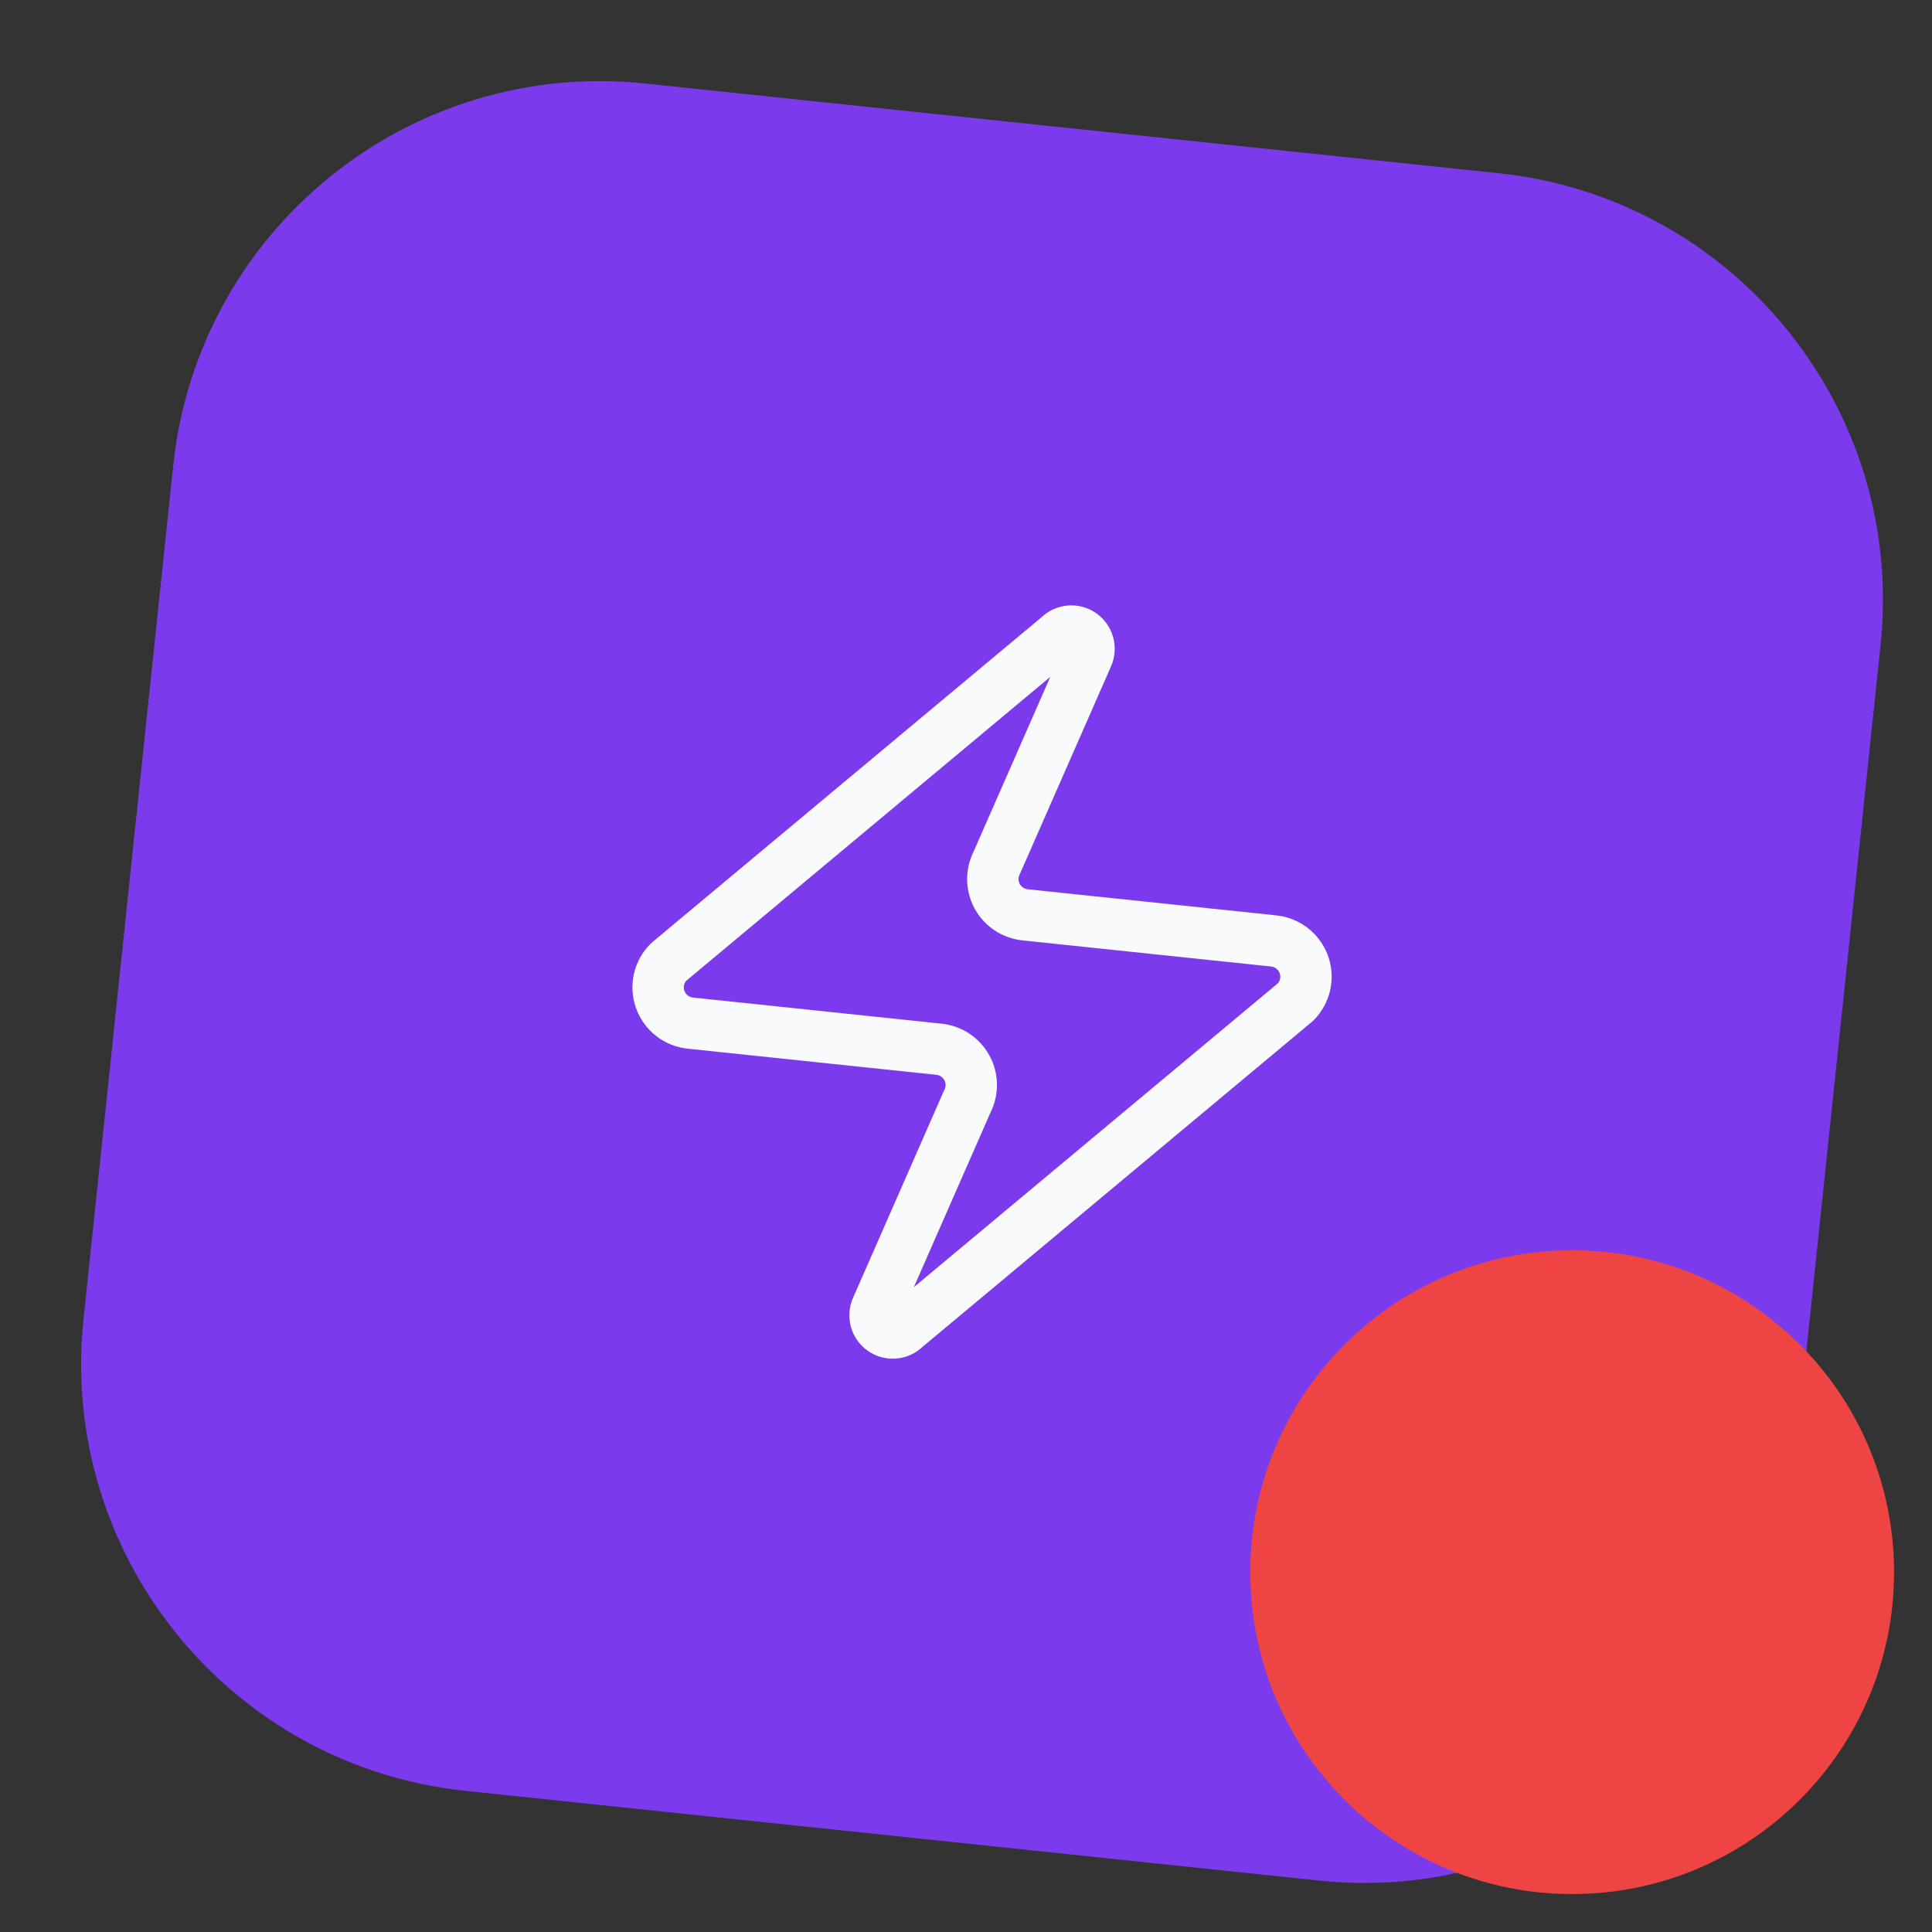 <svg width="50" height="50" viewBox="0 0 50 50" fill="none" xmlns="http://www.w3.org/2000/svg">
<rect x="0" y="0" width="50" height="50" fill="#333333" stroke="none"/>
<path d="M38.784 4.483L16.691 2.161C10.59 1.52 5.124 5.946 4.483 12.047L2.161 34.14C1.52 40.24 5.946 45.706 12.047 46.347L34.14 48.669C40.24 49.311 45.706 44.885 46.347 38.784L48.669 16.691C49.311 10.59 44.885 5.124 38.784 4.483Z" fill="#7C3AED"/>
<path d="M17.862 26.478C17.688 26.459 17.523 26.392 17.385 26.283C17.248 26.174 17.144 26.029 17.086 25.864C17.027 25.699 17.016 25.52 17.055 25.349C17.093 25.178 17.179 25.022 17.303 24.898L27.403 16.466C27.479 16.39 27.578 16.344 27.685 16.334C27.791 16.324 27.898 16.352 27.986 16.413C28.074 16.474 28.138 16.563 28.167 16.666C28.196 16.769 28.188 16.879 28.145 16.977L25.796 22.328C25.727 22.463 25.692 22.613 25.694 22.764C25.697 22.915 25.736 23.064 25.808 23.197C25.881 23.33 25.985 23.443 26.111 23.526C26.238 23.61 26.383 23.661 26.533 23.676L32.968 24.352C33.142 24.371 33.307 24.439 33.445 24.547C33.582 24.656 33.686 24.801 33.745 24.966C33.803 25.132 33.814 25.31 33.776 25.481C33.737 25.652 33.651 25.808 33.528 25.933L23.427 34.364C23.352 34.44 23.252 34.487 23.145 34.496C23.039 34.506 22.932 34.478 22.844 34.417C22.756 34.357 22.692 34.267 22.663 34.164C22.634 34.061 22.642 33.952 22.686 33.854L25.035 28.502C25.104 28.367 25.138 28.218 25.136 28.066C25.134 27.915 25.095 27.766 25.022 27.634C24.949 27.501 24.845 27.388 24.719 27.304C24.593 27.221 24.448 27.169 24.297 27.154L17.862 26.478Z" stroke="#F8FAFC" stroke-width="1.33" stroke-linecap="round" stroke-linejoin="round"/>
<path d="M40.688 49.018C45.289 49.018 49.018 45.289 49.018 40.688C49.018 36.087 45.289 32.357 40.688 32.357C36.087 32.357 32.357 36.087 32.357 40.688C32.357 45.289 36.087 49.018 40.688 49.018Z" fill="#EF4444"/>
</svg>
